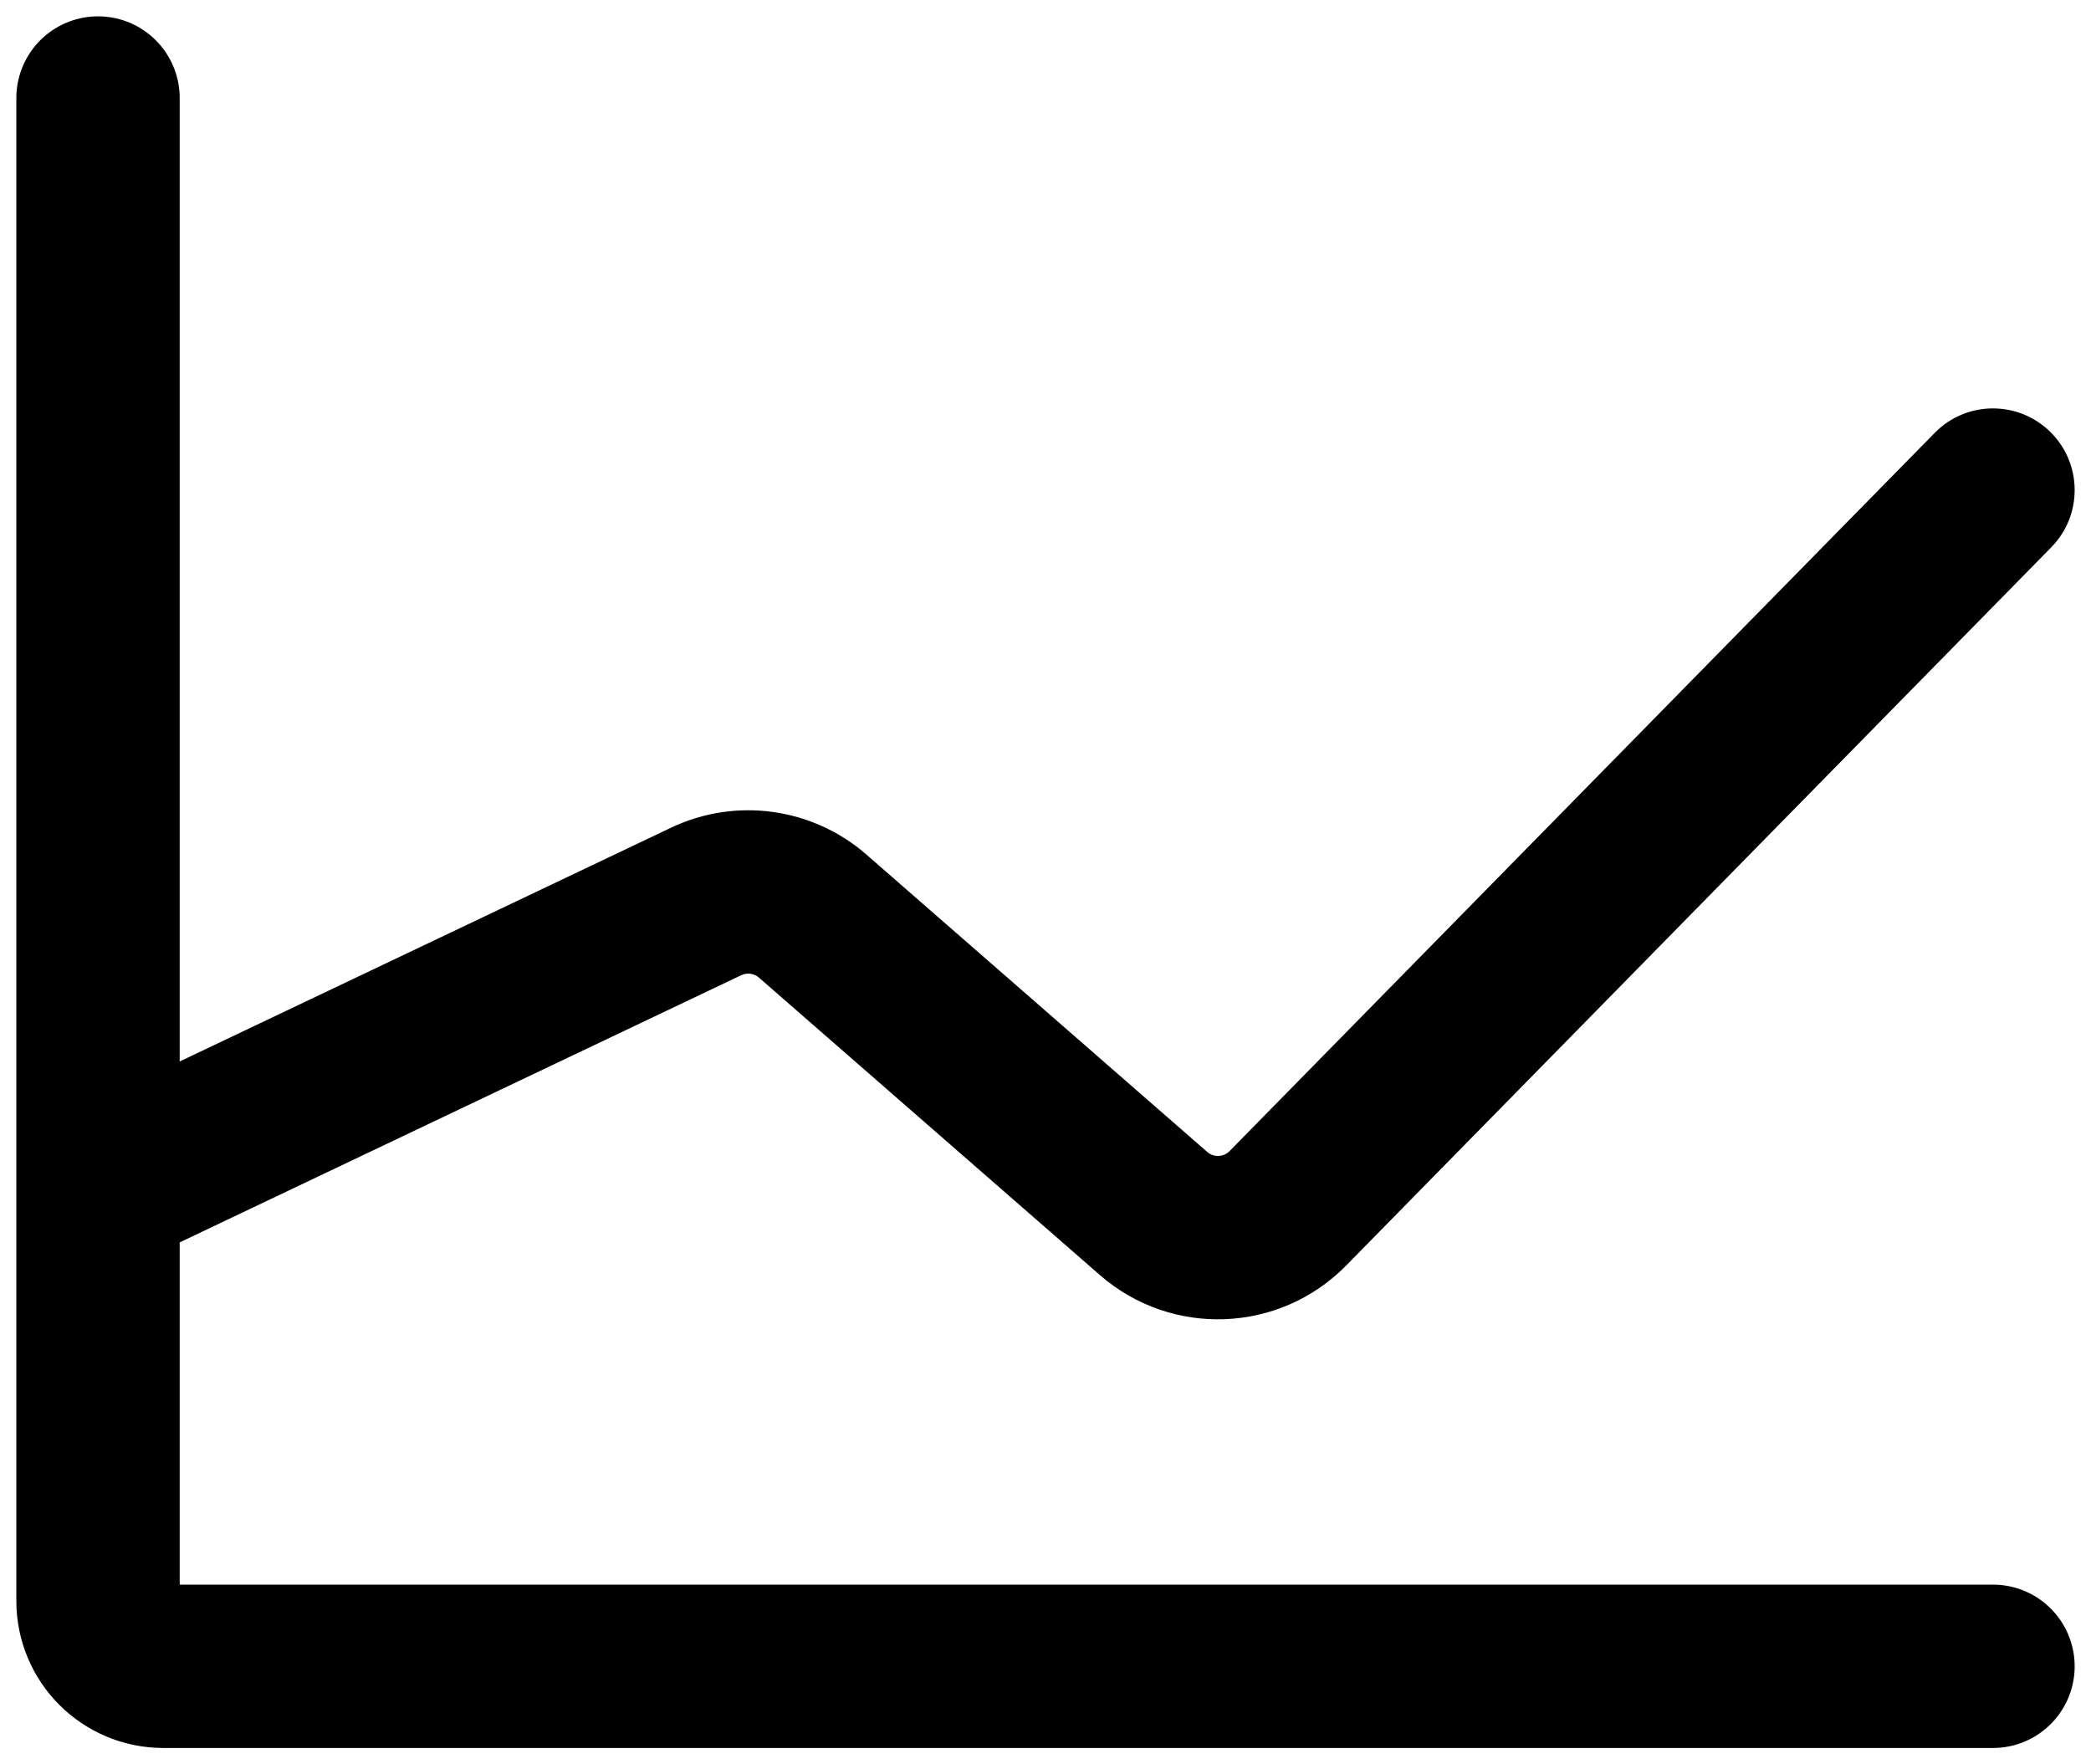 <svg width="64" height="54" viewBox="0 0 64 54" fill="none" xmlns="http://www.w3.org/2000/svg">
<path d="M3 3V49C3 50.105 3.895 51 5 51H61" stroke="black" stroke-width="5" stroke-linecap="round"/>
<path d="M62.784 16.751C63.751 15.766 63.737 14.183 62.751 13.216C61.766 12.249 60.183 12.263 59.216 13.249L62.784 16.751ZM35.306 37.14L36.95 35.257L35.306 37.14ZM21.613 27.591L22.687 29.848L21.613 27.591ZM24.874 28.039L23.231 29.923L24.874 28.039ZM4.074 38.704L22.687 29.848L20.539 25.333L1.926 34.189L4.074 38.704ZM23.231 29.923L33.663 39.024L36.95 35.257L26.518 26.155L23.231 29.923ZM41.203 38.733L62.784 16.751L59.216 13.249L37.635 35.23L41.203 38.733ZM33.663 39.024C35.857 40.939 39.163 40.811 41.203 38.733L37.635 35.23C37.45 35.419 37.149 35.431 36.95 35.257L33.663 39.024ZM22.687 29.848C22.867 29.762 23.08 29.792 23.231 29.923L26.518 26.155C24.866 24.715 22.517 24.392 20.539 25.333L22.687 29.848Z" fill="black"/>
</svg>
